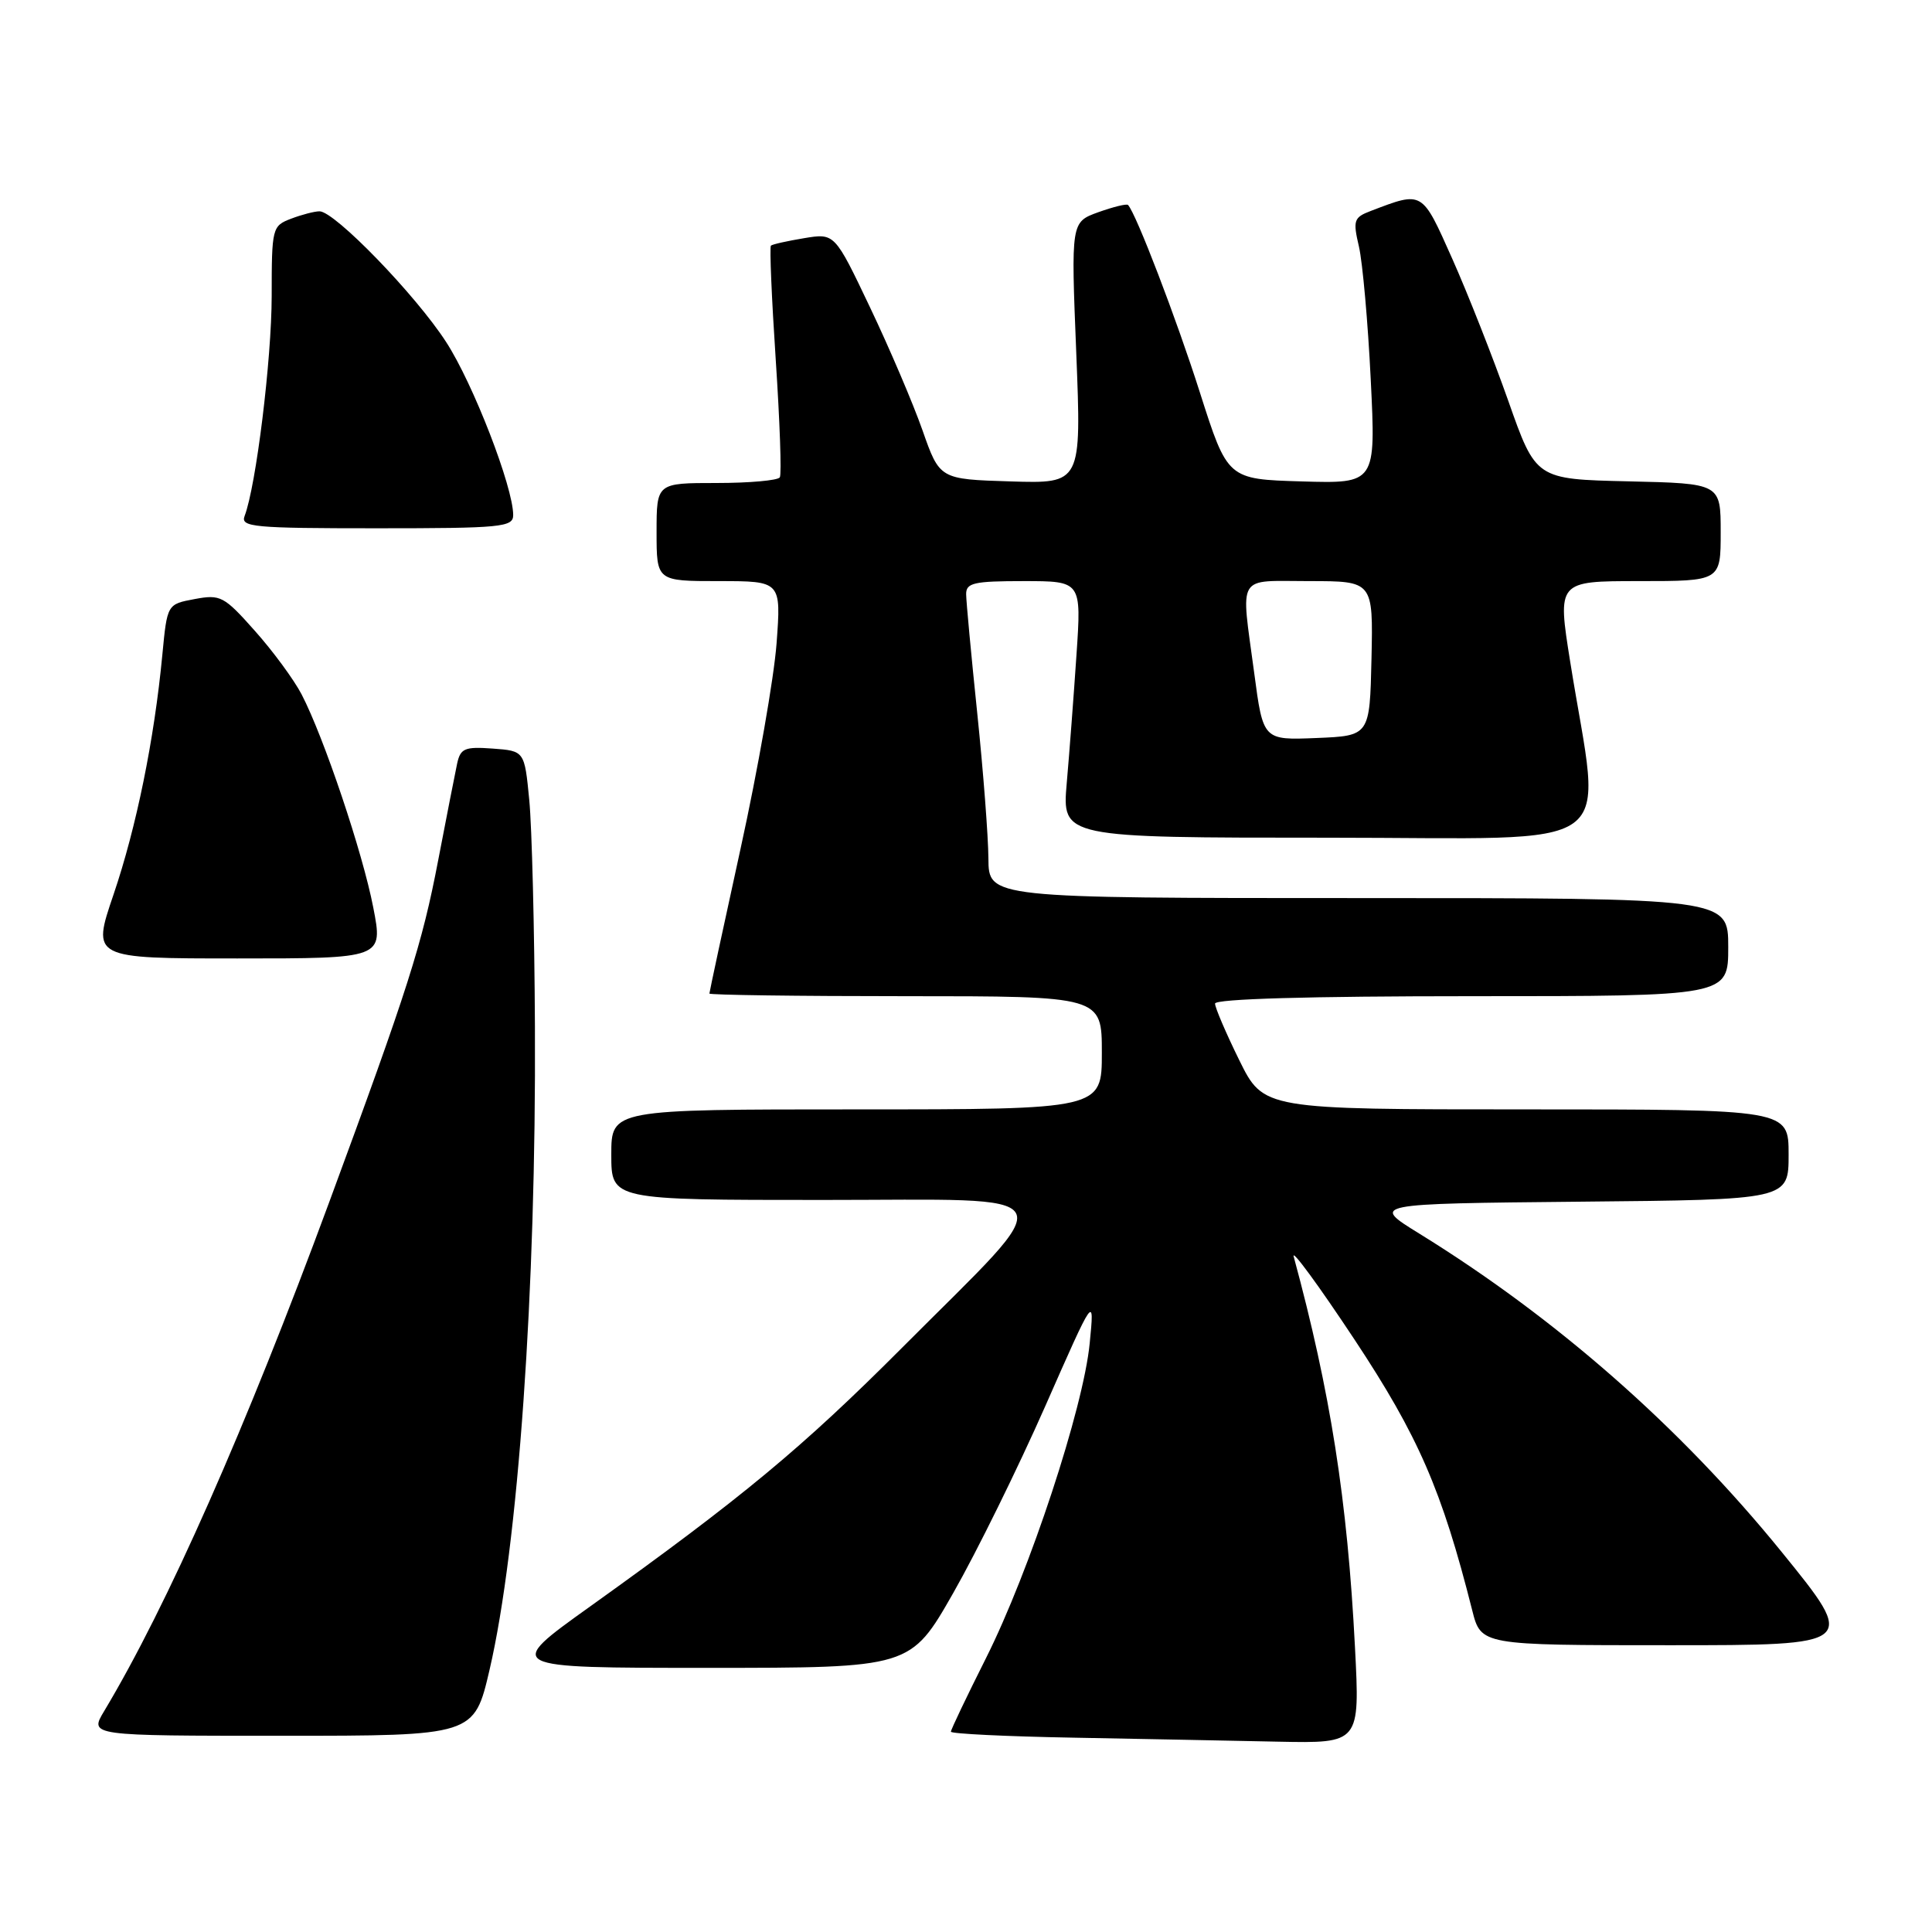 <?xml version="1.0" encoding="UTF-8" standalone="no"?>
<!DOCTYPE svg PUBLIC "-//W3C//DTD SVG 1.1//EN" "http://www.w3.org/Graphics/SVG/1.1/DTD/svg11.dtd" >
<svg xmlns="http://www.w3.org/2000/svg" xmlns:xlink="http://www.w3.org/1999/xlink" version="1.1" viewBox="0 0 256 256">
 <g >
 <path fill="currentColor"
d=" M 179.54 218.25 C 178.54 198.78 176.29 184.44 171.42 166.50 C 171.12 165.40 174.74 170.34 179.46 177.47 C 187.94 190.28 191.06 197.46 195.07 213.35 C 196.24 218.00 196.24 218.00 221.18 218.00 C 246.11 218.00 246.11 218.00 236.07 205.63 C 222.63 189.08 206.19 174.65 188.05 163.45 C 181.65 159.50 181.65 159.50 209.32 159.23 C 237.00 158.97 237.00 158.97 237.00 152.98 C 237.00 147.00 237.00 147.00 202.21 147.00 C 167.43 147.00 167.43 147.00 164.21 140.48 C 162.45 136.90 161.00 133.52 161.00 132.98 C 161.00 132.36 173.44 132.00 195.00 132.00 C 229.00 132.00 229.00 132.00 229.00 125.50 C 229.00 119.00 229.00 119.00 180.00 119.00 C 131.00 119.00 131.00 119.00 130.97 113.75 C 130.95 110.86 130.29 102.20 129.49 94.50 C 128.69 86.80 128.03 79.71 128.02 78.75 C 128.00 77.23 129.02 77.00 135.65 77.00 C 143.30 77.00 143.30 77.00 142.64 86.75 C 142.28 92.11 141.70 99.76 141.35 103.75 C 140.72 111.00 140.72 111.00 175.96 111.00 C 215.77 111.00 212.19 113.59 208.07 87.75 C 206.35 77.00 206.35 77.00 217.18 77.00 C 228.00 77.00 228.00 77.00 228.00 70.53 C 228.00 64.06 228.00 64.06 215.76 63.78 C 203.51 63.50 203.51 63.50 199.85 53.10 C 197.83 47.39 194.50 38.92 192.43 34.28 C 188.38 25.20 188.57 25.31 181.64 27.95 C 179.38 28.81 179.25 29.19 180.07 32.69 C 180.55 34.79 181.26 42.70 181.63 50.29 C 182.31 64.08 182.31 64.08 172.48 63.79 C 162.66 63.50 162.66 63.50 158.99 52.00 C 155.87 42.20 150.54 28.30 149.47 27.16 C 149.29 26.97 147.52 27.41 145.53 28.12 C 141.91 29.43 141.91 29.43 142.61 46.76 C 143.30 64.08 143.30 64.08 133.91 63.79 C 124.51 63.50 124.51 63.50 122.23 57.00 C 120.97 53.42 117.84 46.09 115.27 40.70 C 110.60 30.89 110.60 30.89 106.55 31.56 C 104.32 31.93 102.34 32.37 102.15 32.55 C 101.96 32.72 102.25 39.53 102.79 47.68 C 103.33 55.83 103.58 62.84 103.33 63.25 C 103.08 63.66 99.31 64.00 94.94 64.00 C 87.00 64.00 87.00 64.00 87.00 70.50 C 87.00 77.00 87.00 77.00 95.26 77.00 C 103.51 77.00 103.51 77.00 102.90 85.25 C 102.56 89.79 100.42 102.01 98.14 112.40 C 95.86 122.80 94.00 131.46 94.00 131.65 C 94.00 131.84 105.70 132.00 120.00 132.00 C 146.00 132.00 146.00 132.00 146.00 139.50 C 146.00 147.00 146.00 147.00 113.50 147.00 C 81.00 147.00 81.00 147.00 81.00 153.00 C 81.00 159.00 81.00 159.00 109.07 159.00 C 141.89 159.00 140.90 157.15 119.54 178.57 C 106.27 191.87 98.36 198.43 78.16 212.89 C 66.82 221.00 66.82 221.00 93.74 221.00 C 120.65 221.00 120.65 221.00 126.31 211.08 C 129.42 205.63 134.90 194.49 138.50 186.33 C 145.03 171.50 145.03 171.50 144.39 178.00 C 143.55 186.60 136.43 208.20 130.64 219.73 C 128.09 224.81 126.00 229.18 126.00 229.46 C 126.00 229.73 133.31 230.09 142.25 230.25 C 151.19 230.42 163.38 230.65 169.35 230.78 C 180.20 231.00 180.20 231.00 179.54 218.25 Z  M 64.87 221.25 C 68.66 204.95 71.06 170.95 70.88 136.02 C 70.82 123.08 70.48 109.58 70.13 106.00 C 69.50 99.50 69.50 99.50 65.28 99.19 C 61.57 98.92 61.01 99.16 60.57 101.19 C 60.30 102.46 59.17 108.22 58.06 114.00 C 55.93 125.14 54.08 130.94 43.63 159.27 C 32.57 189.24 22.16 212.80 13.79 226.75 C 11.84 230.00 11.84 230.00 37.34 230.00 C 62.83 230.00 62.83 230.00 64.87 221.25 Z  M 49.46 120.25 C 48.06 112.99 42.92 97.70 39.96 92.00 C 38.96 90.08 36.18 86.29 33.78 83.60 C 29.68 78.98 29.21 78.74 25.79 79.38 C 22.15 80.06 22.15 80.06 21.51 86.78 C 20.44 98.02 18.07 109.63 15.04 118.54 C 12.16 127.00 12.16 127.00 31.47 127.00 C 50.77 127.00 50.77 127.00 49.46 120.25 Z  M 68.00 68.25 C 68.00 64.54 62.70 50.84 59.11 45.31 C 55.08 39.08 44.35 28.00 42.34 28.00 C 41.68 28.00 39.98 28.44 38.57 28.98 C 36.07 29.93 36.00 30.19 36.00 39.23 C 35.99 47.68 33.93 64.40 32.41 68.38 C 31.85 69.84 33.60 70.00 49.89 70.00 C 66.46 70.00 68.00 69.85 68.00 68.25 Z  M 166.19 89.18 C 164.41 75.85 163.73 77.00 173.48 77.00 C 181.95 77.00 181.95 77.00 181.73 87.25 C 181.50 97.50 181.50 97.50 174.44 97.79 C 167.37 98.08 167.37 98.08 166.19 89.18 Z "/>
</g>
</svg>